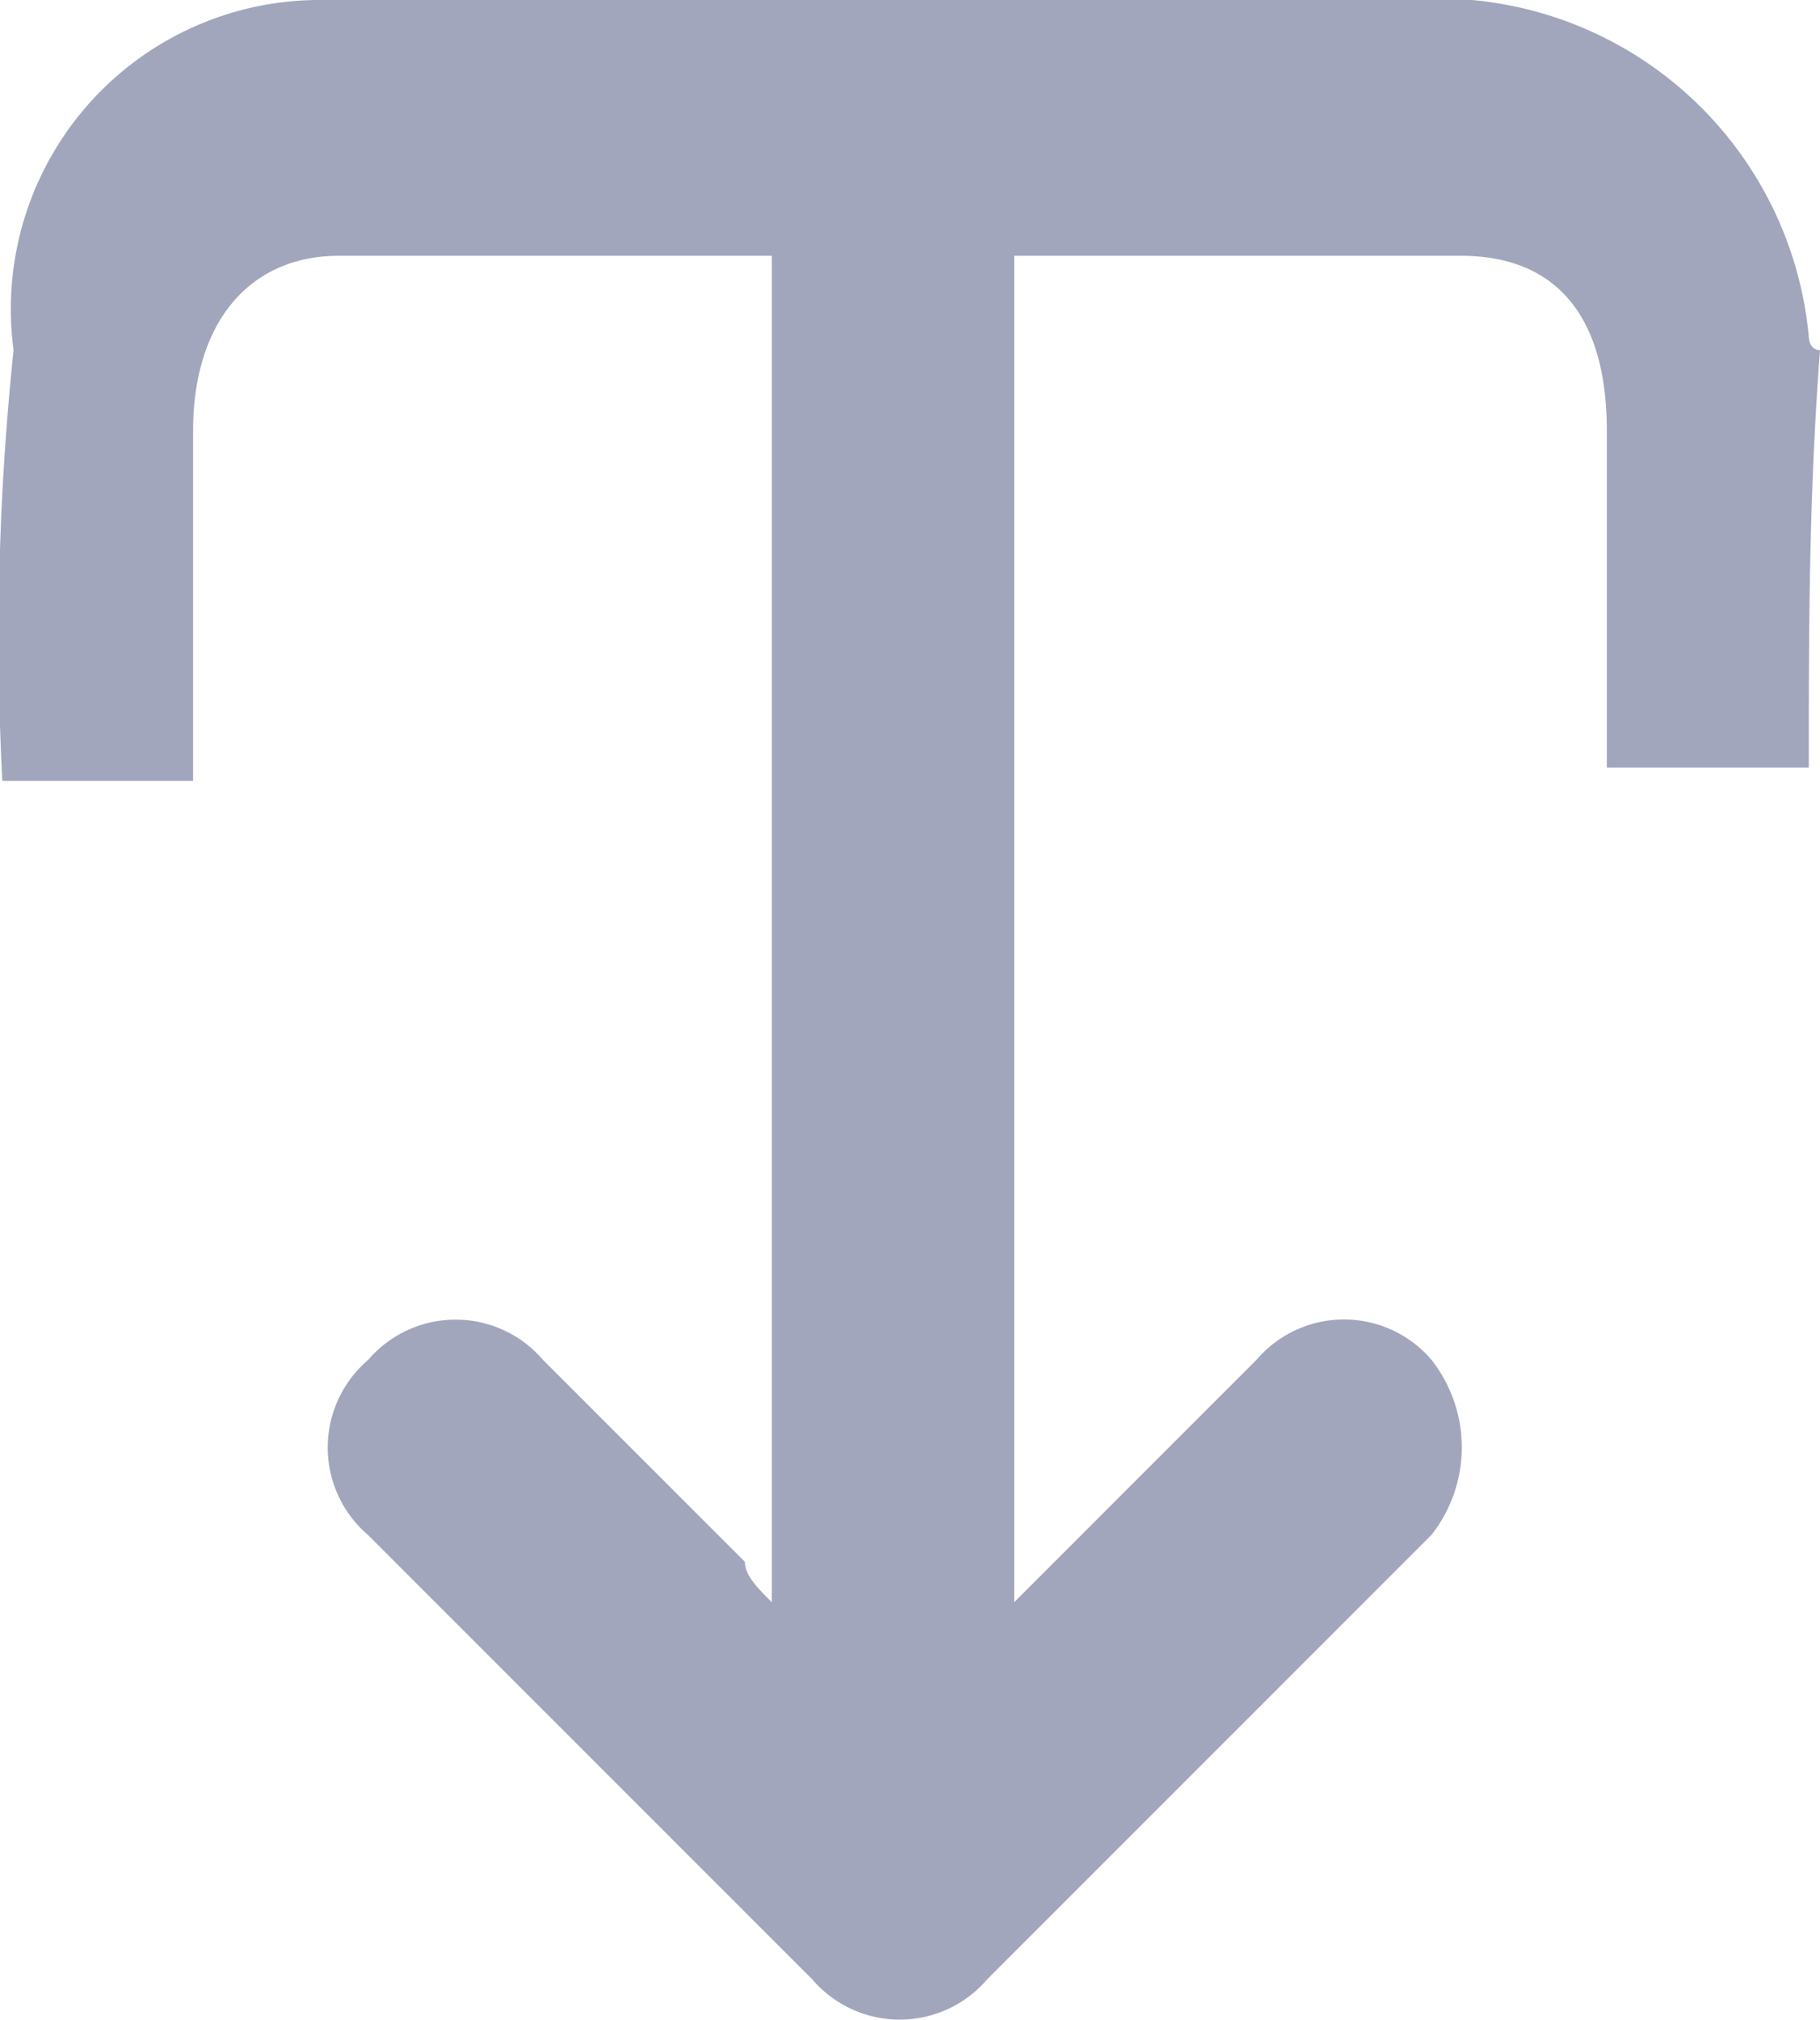 <svg xmlns="http://www.w3.org/2000/svg" width="10.868" height="12.057" viewBox="0 0 10.868 12.057">
  <defs>
    <style>
      .cls-1 {
        fill: #a1a6bd;
      }
    </style>
  </defs>
  <g id="FSAOhG.tif_2_" transform="translate(10.768 12.057) rotate(180)">
    <g id="Group_93" data-name="Group 93" transform="translate(-0.1 0)">
      <g id="Group_92" data-name="Group 92">
        <path id="Path_91" data-name="Path 91" class="cls-1" d="M-.033,12.28H1.173V14.29c0,.723.335,1.045.871,1.045h6.7c.536,0,.871-.4.871-1.045V12.2h1.139a16.5,16.5,0,0,1-.067,2.572,1.845,1.845,0,0,1-1.809,2.09h-6.9A2.224,2.224,0,0,1-.033,14.852s0-.08-.067-.08C-.033,13.888-.033,13.084-.033,12.28Z" transform="translate(0.1 -4.805)"/>
        <path id="Path_92" data-name="Path 92" class="cls-1" d="M8.094,2.492V10.61c0,.563-.4.884-.884.723a.683.683,0,0,1-.563-.563V2.492l-.241.241L5.2,3.939a.687.687,0,0,1-1.045,0,.845.845,0,0,1,0-1.045L6.808.241a.687.687,0,0,1,1.045,0l2.652,2.652a.687.687,0,0,1,0,1.045.687.687,0,0,1-1.045,0L8.255,2.733C8.255,2.652,8.175,2.572,8.094,2.492Z" transform="translate(-1.835 0)"/>
      </g>
    </g>
  </g>
</svg>
